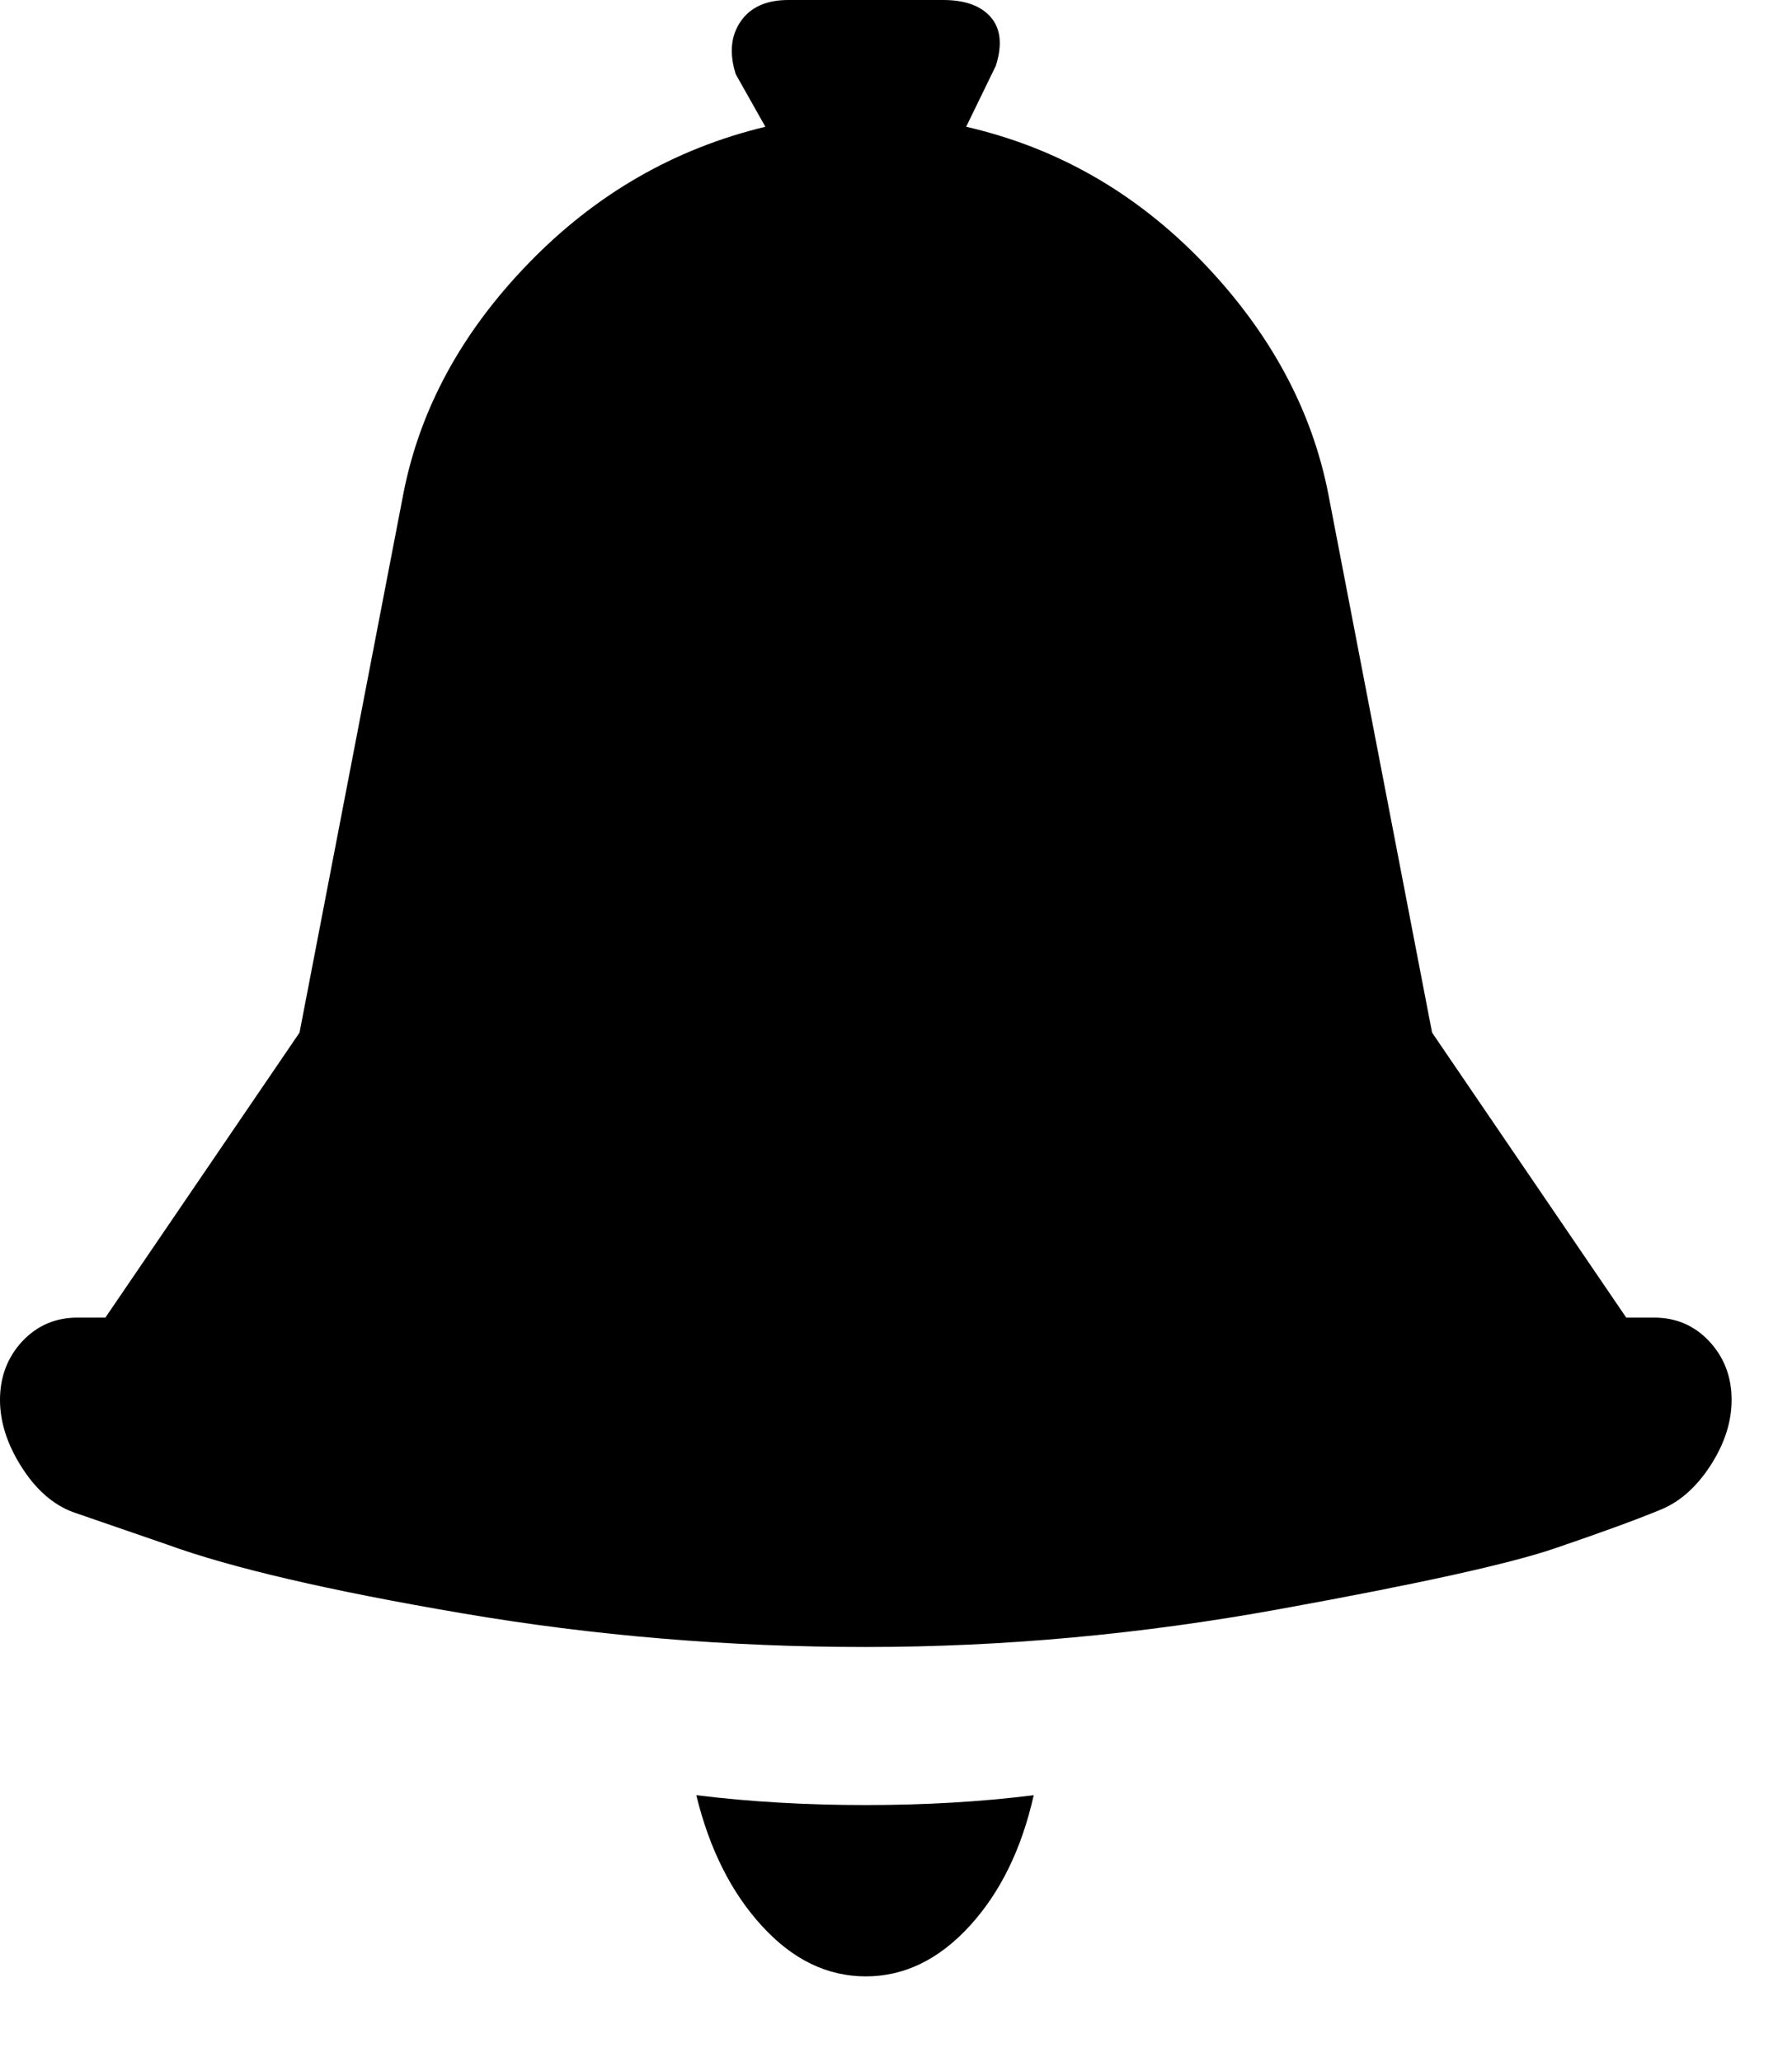 <?xml version="1.0" encoding="UTF-8" standalone="no"?>
<svg width="20px" height="23px" viewBox="0 0 20 23" version="1.1" xmlns="http://www.w3.org/2000/svg" xmlns:xlink="http://www.w3.org/1999/xlink">
    <!-- Generator: Sketch 3.8.3 (29802) - http://www.bohemiancoding.com/sketch -->
    <title>notification icon</title>
    <desc>Created with Sketch.</desc>
    <defs></defs>
    <g id="Page-1" stroke="none" stroke-width="1" fill="none" fill-rule="evenodd">
        <g id="-SVG-Icons" transform="translate(-379, -426)" fill="#000000">
            <path d="M397.15,440.697 L397.462,440.697 C397.707,440.697 397.913,440.786 398.078,440.963 C398.243,441.141 398.326,441.358 398.326,441.615 C398.326,441.86 398.247,442.105 398.088,442.35 C397.928,442.595 397.739,442.76 397.517,442.846 C397.248,442.957 396.862,443.097 396.361,443.268 C395.858,443.441 394.832,443.667 393.283,443.948 C391.734,444.23 390.194,444.371 388.663,444.371 C387.132,444.371 385.628,444.246 384.152,443.994 C382.677,443.743 381.584,443.489 380.873,443.231 L379.808,442.864 C379.587,442.779 379.397,442.611 379.238,442.359 C379.079,442.108 379,441.86 379,441.615 C379,441.358 379.083,441.141 379.247,440.963 C379.413,440.786 379.618,440.697 379.863,440.697 L380.176,440.697 L382.343,437.518 L383.501,431.511 C383.684,430.568 384.149,429.71 384.897,428.939 C385.644,428.167 386.525,427.659 387.542,427.414 L387.211,426.827 C387.138,426.595 387.156,426.398 387.267,426.238 C387.377,426.079 387.554,426 387.799,426 L389.527,426 C389.772,426 389.949,426.065 390.059,426.193 C390.169,426.321 390.188,426.502 390.114,426.734 L389.783,427.414 C390.8,427.647 391.682,428.153 392.429,428.93 C393.175,429.708 393.641,430.568 393.825,431.511 L394.983,437.518 L397.15,440.697 L397.15,440.697 L397.15,440.697 L397.15,440.697 Z M388.663,446.134 C388.001,446.134 387.37,446.098 386.771,446.024 C386.918,446.625 387.162,447.111 387.505,447.484 C387.848,447.859 388.234,448.045 388.663,448.045 C389.091,448.045 389.477,447.859 389.821,447.484 C390.163,447.111 390.402,446.625 390.537,446.024 C389.949,446.098 389.324,446.134 388.663,446.134 L388.663,446.134 Z" id="notification-icon"></path>
        </g>
    </g>
</svg>